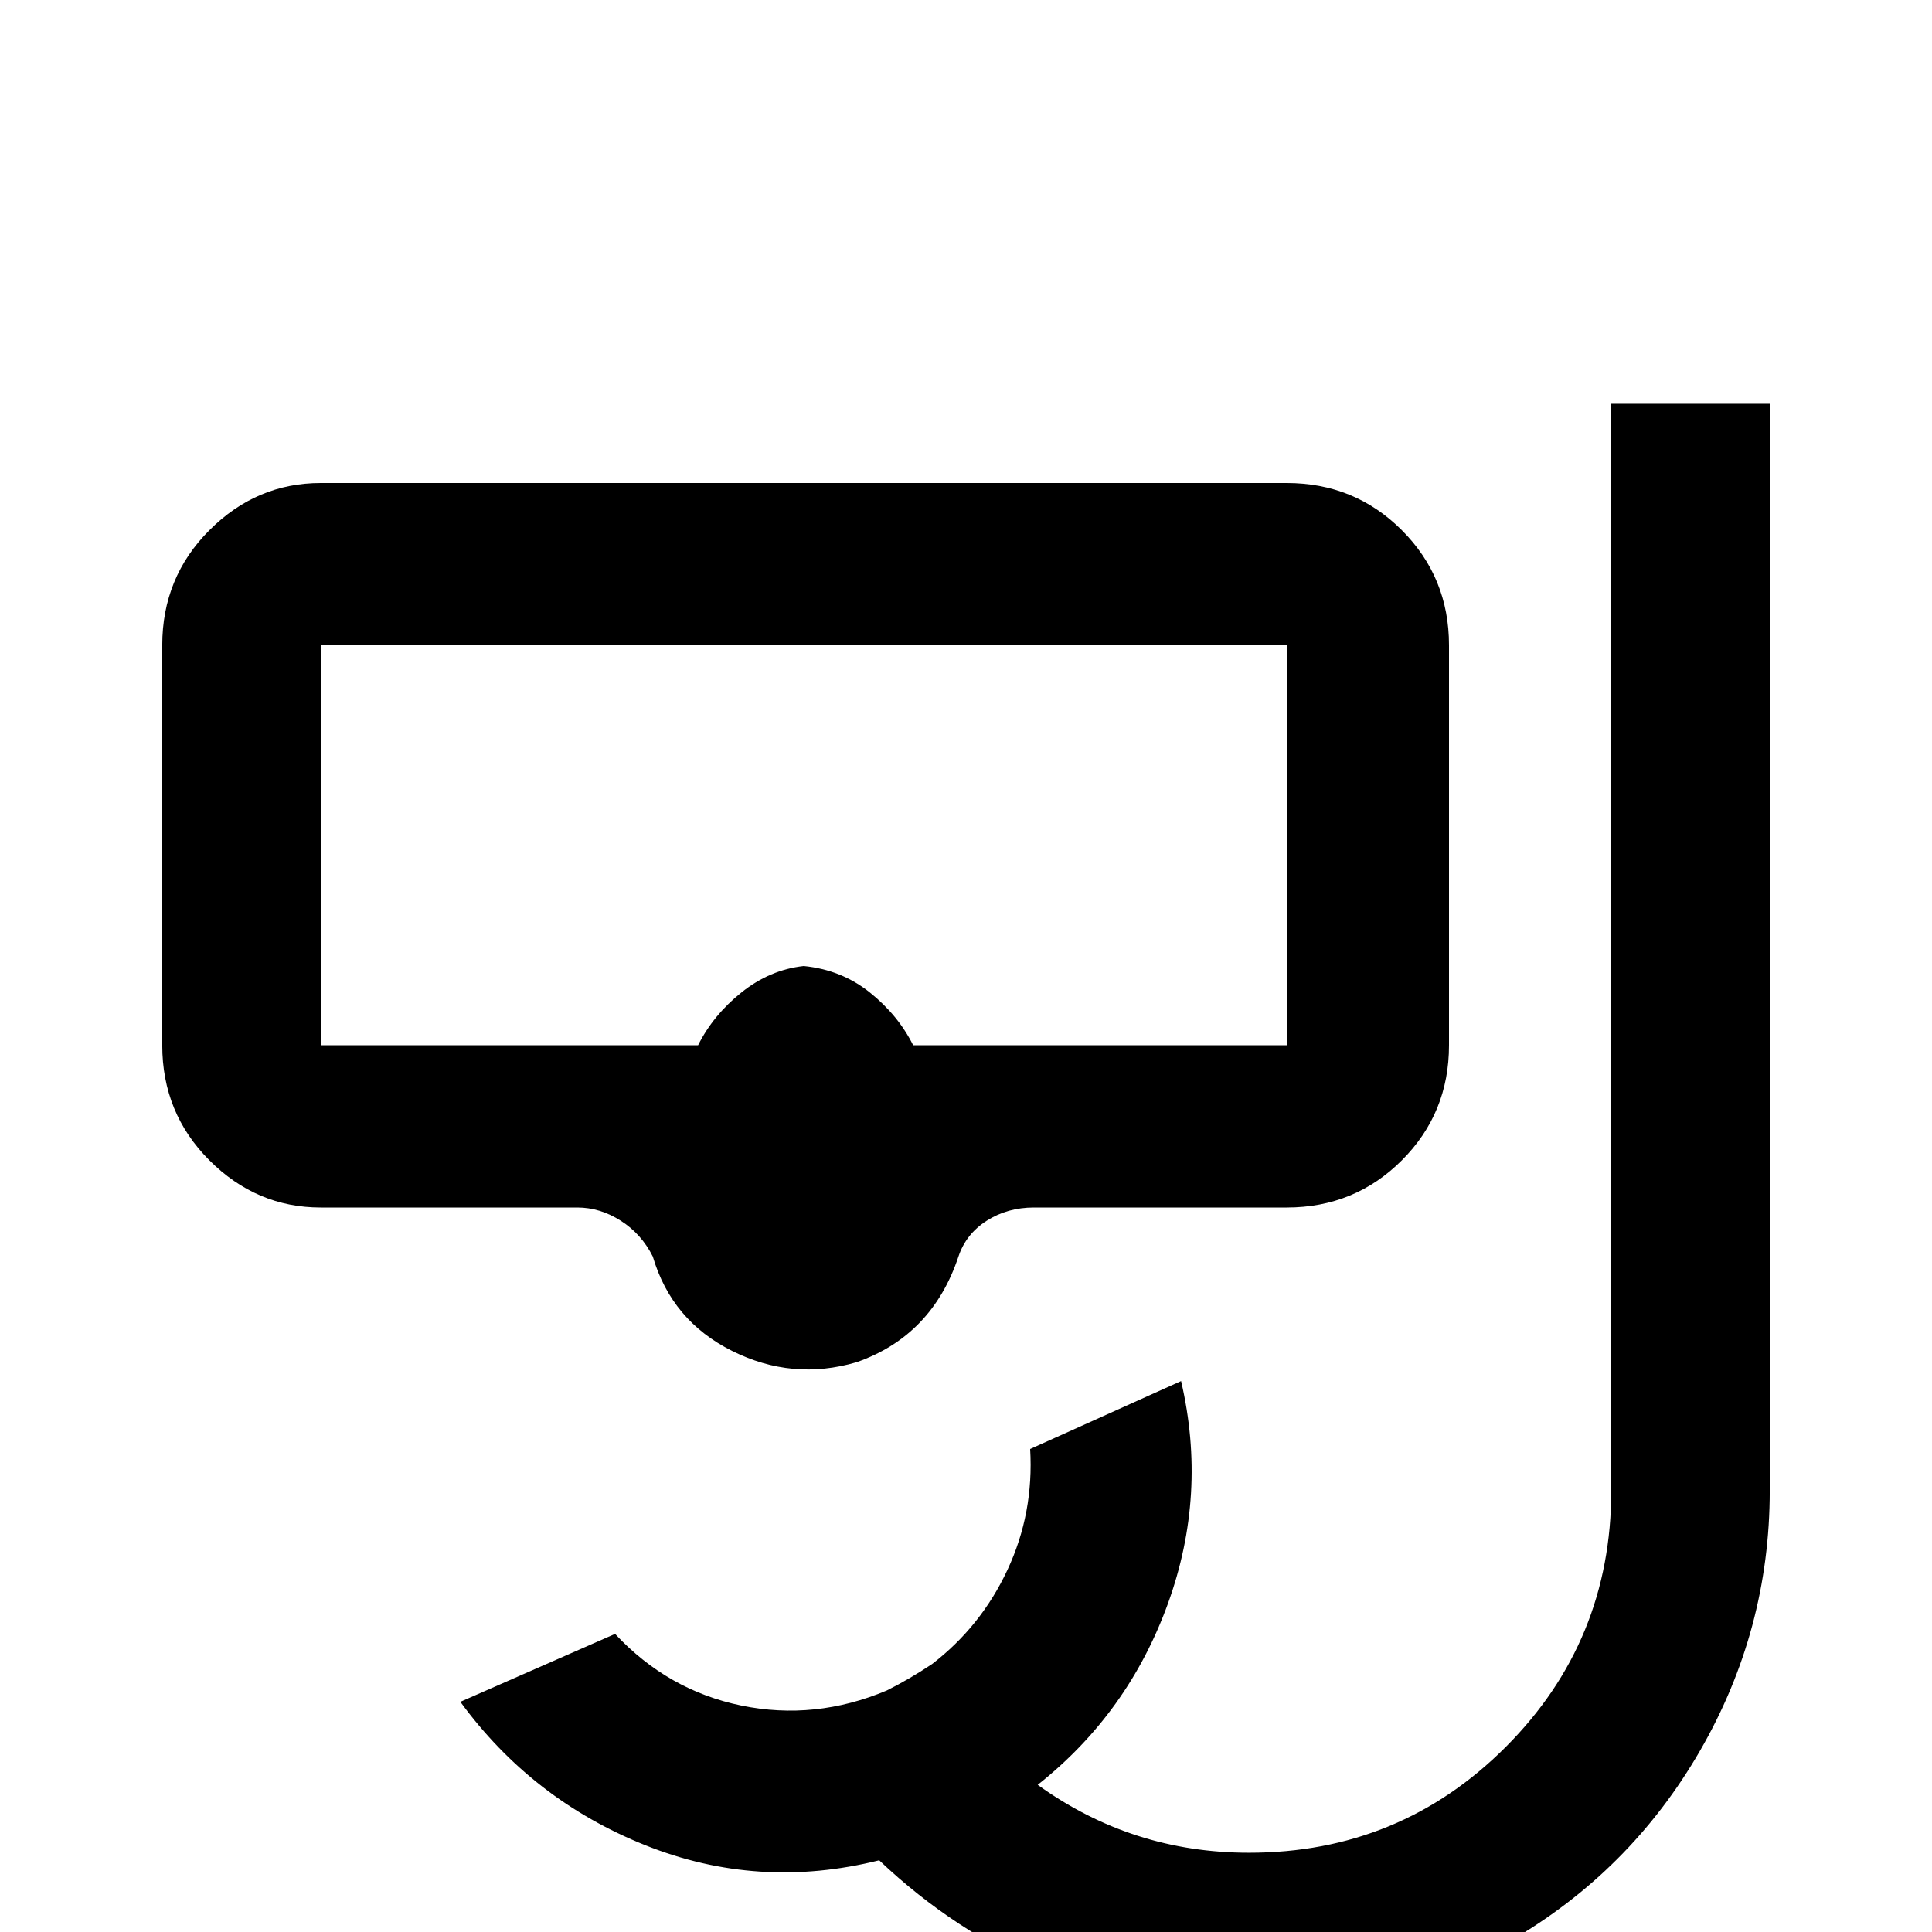 <svg xmlns="http://www.w3.org/2000/svg" viewBox="0 -512 512 512">
	<path fill="#000000" d="M341 -384H85Q68 -384 55.5 -371.5Q43 -359 43 -341V-235Q43 -217 55.5 -204.5Q68 -192 85 -192H153Q159 -192 164.5 -188.5Q170 -185 173 -179Q178 -162 194 -154Q210 -146 227 -151Q247 -158 254 -179Q256 -185 261.5 -188.5Q267 -192 274 -192H341Q359 -192 371.5 -204.5Q384 -217 384 -235V-341Q384 -359 371.5 -371.5Q359 -384 341 -384ZM341 -235H242Q238 -243 230.5 -249Q223 -255 213 -256Q204 -255 196.5 -249Q189 -243 185 -235H85V-341H341ZM469 -405V-117Q469 -80 450.5 -48Q432 -16 400 2.5Q368 21 331 21Q303 21 278 10.5Q253 0 233 -19Q201 -11 171 -23Q141 -35 122 -61L163 -79Q177 -64 196.5 -60Q216 -56 235 -64Q241 -67 247 -71Q260 -81 267 -96Q274 -111 273 -128L313 -146Q320 -116 309.5 -87Q299 -58 275 -39Q300 -21 331 -21Q371 -21 399 -49Q427 -77 427 -117V-405Z"/>
</svg>